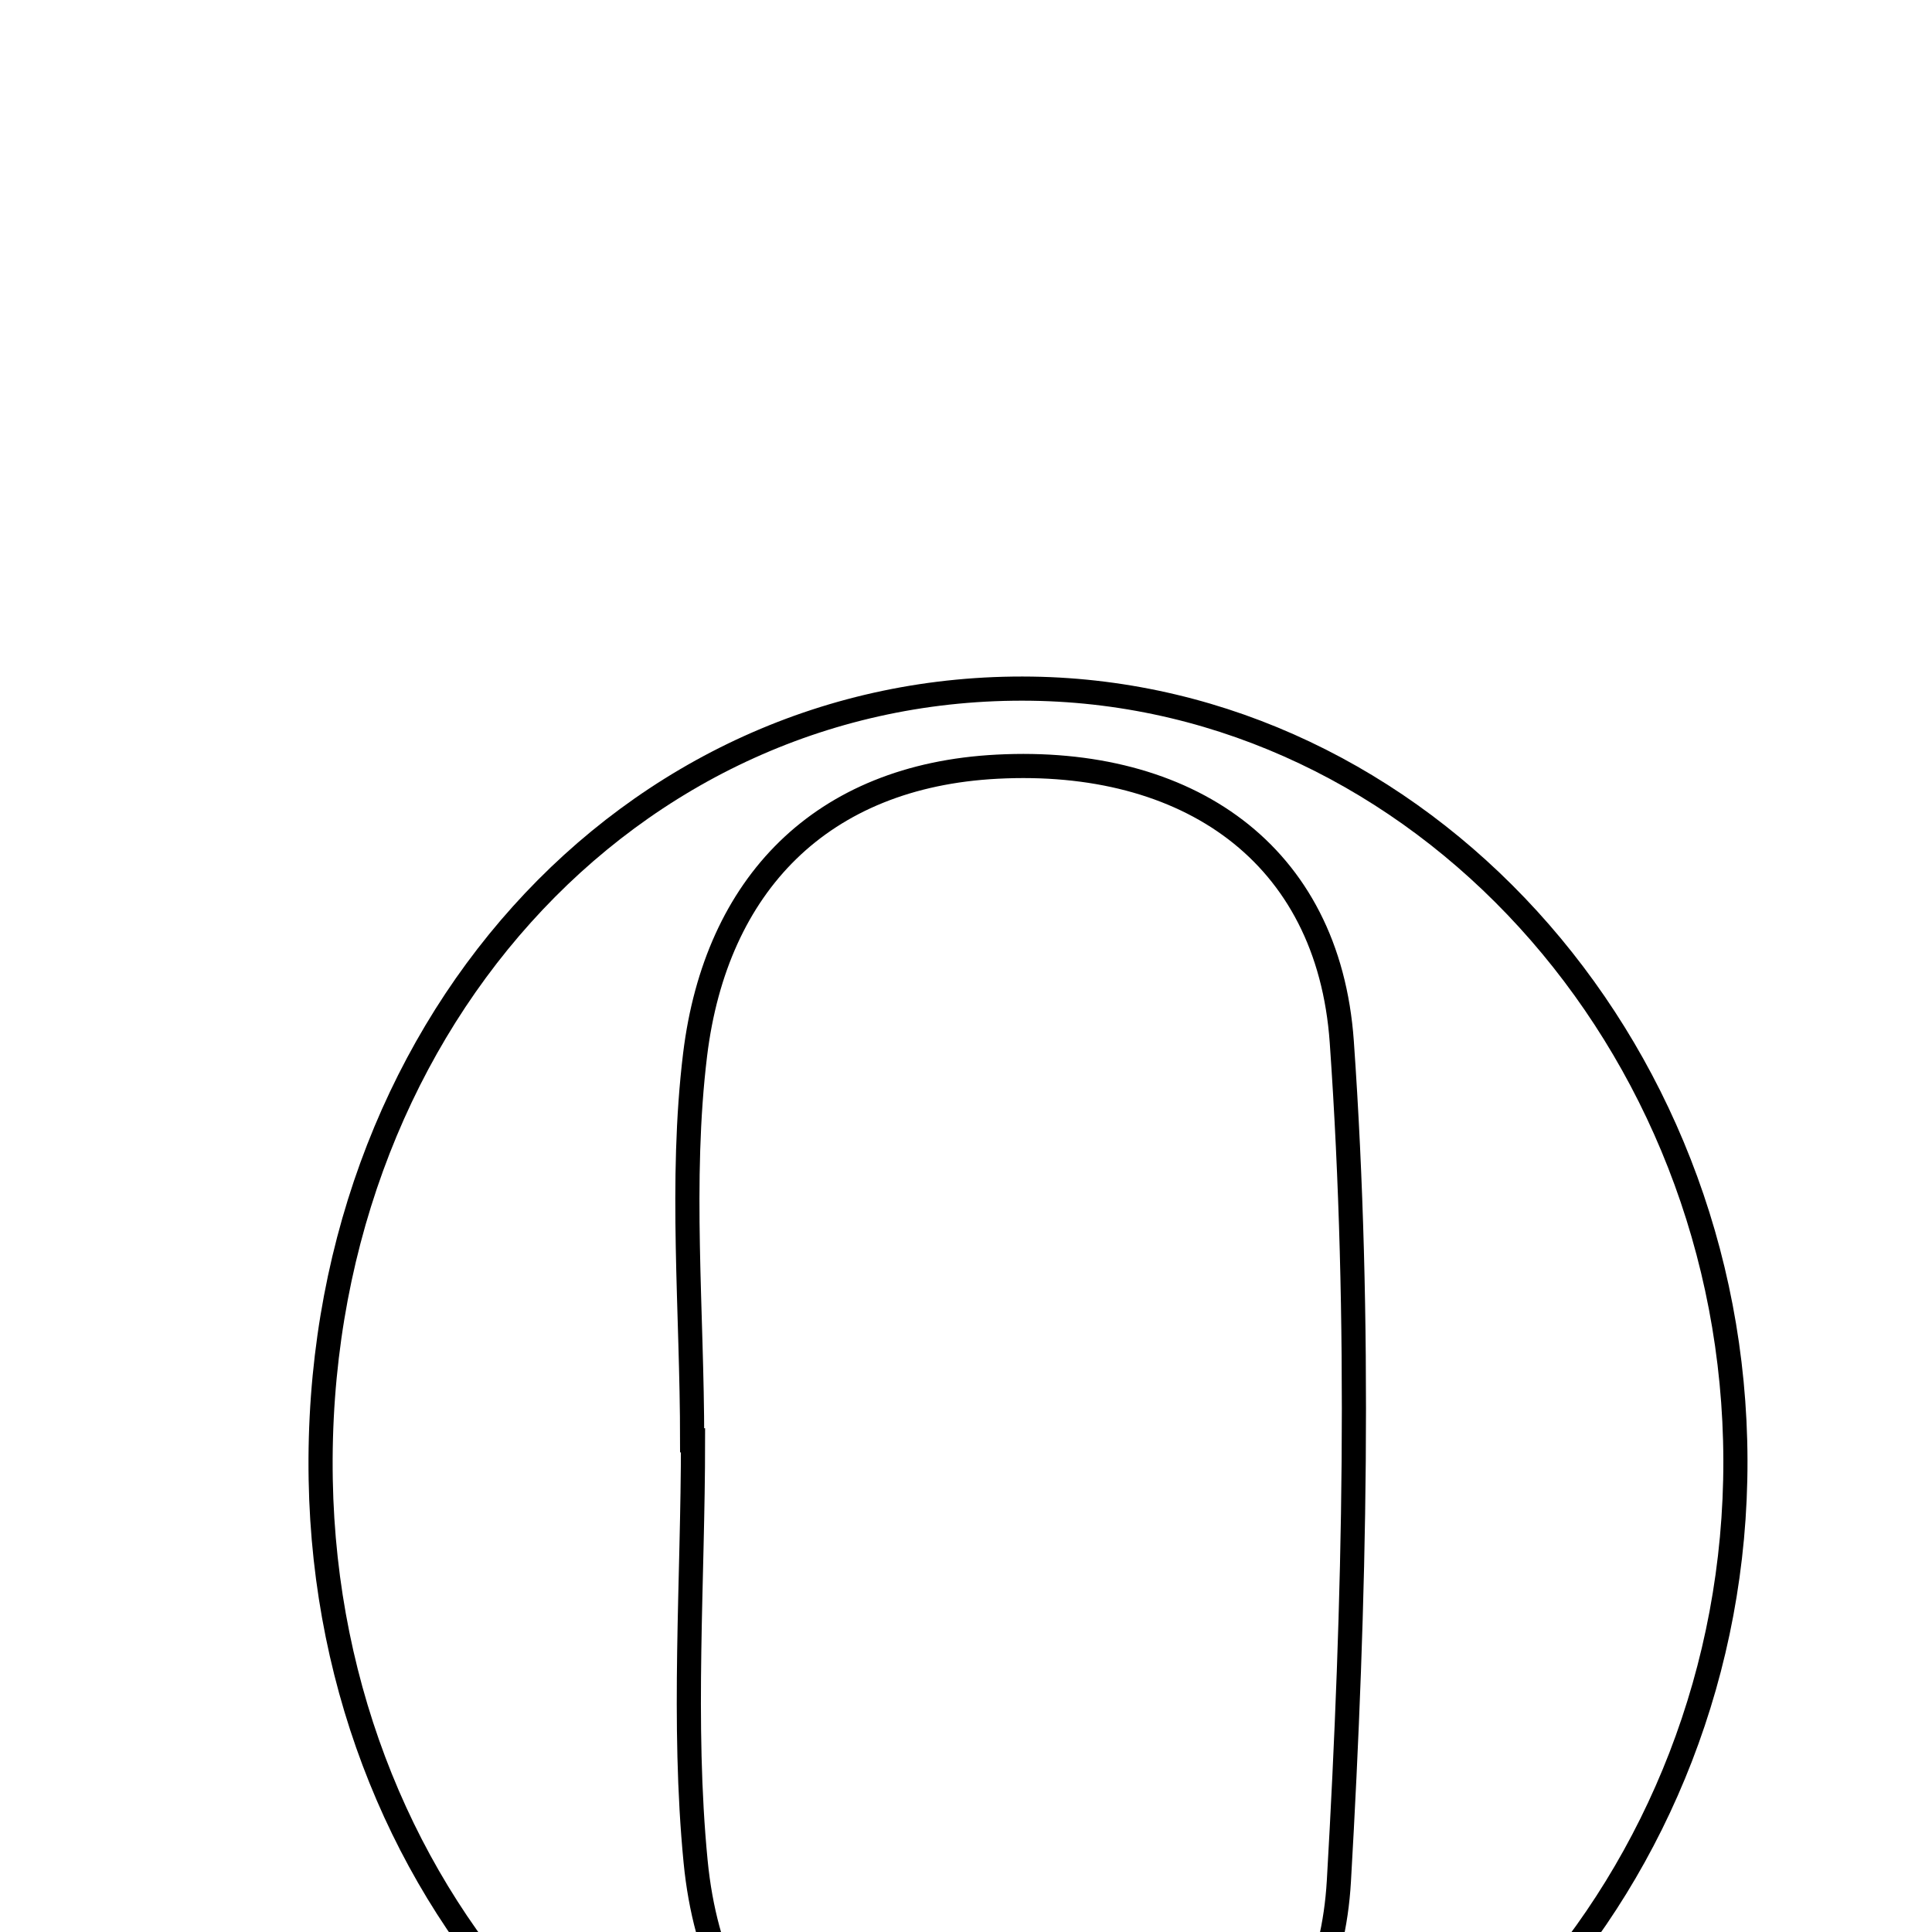 <svg xmlns="http://www.w3.org/2000/svg" viewBox="0.0 0.0 24.0 24.0" height="200px" width="200px"><path fill="none" stroke="black" stroke-width=".3" stroke-opacity="1.0"  filling="0" d="M12.818 8.555 C17.621 8.626 21.545 12.929 21.558 18.139 C21.57 23.345 17.652 27.671 12.853 27.754 C8.011 27.836 4.077 23.677 3.984 18.38 C3.886 12.834 7.8 8.482 12.818 8.555"></path>
<path fill="none" stroke="black" stroke-width=".3" stroke-opacity="1.0"  filling="0" d="M12.386 9.524 C14.742 9.402 16.502 10.592 16.668 12.941 C16.911 16.401 16.832 19.901 16.632 23.369 C16.505 25.554 14.976 26.766 12.797 26.738 C10.491 26.709 8.876 25.535 8.641 23.123 C8.473 21.394 8.609 19.637 8.609 17.892 C8.606 17.892 8.601 17.892 8.598 17.892 C8.598 16.293 8.443 14.675 8.635 13.1 C8.894 10.987 10.201 9.637 12.386 9.524"></path></svg>